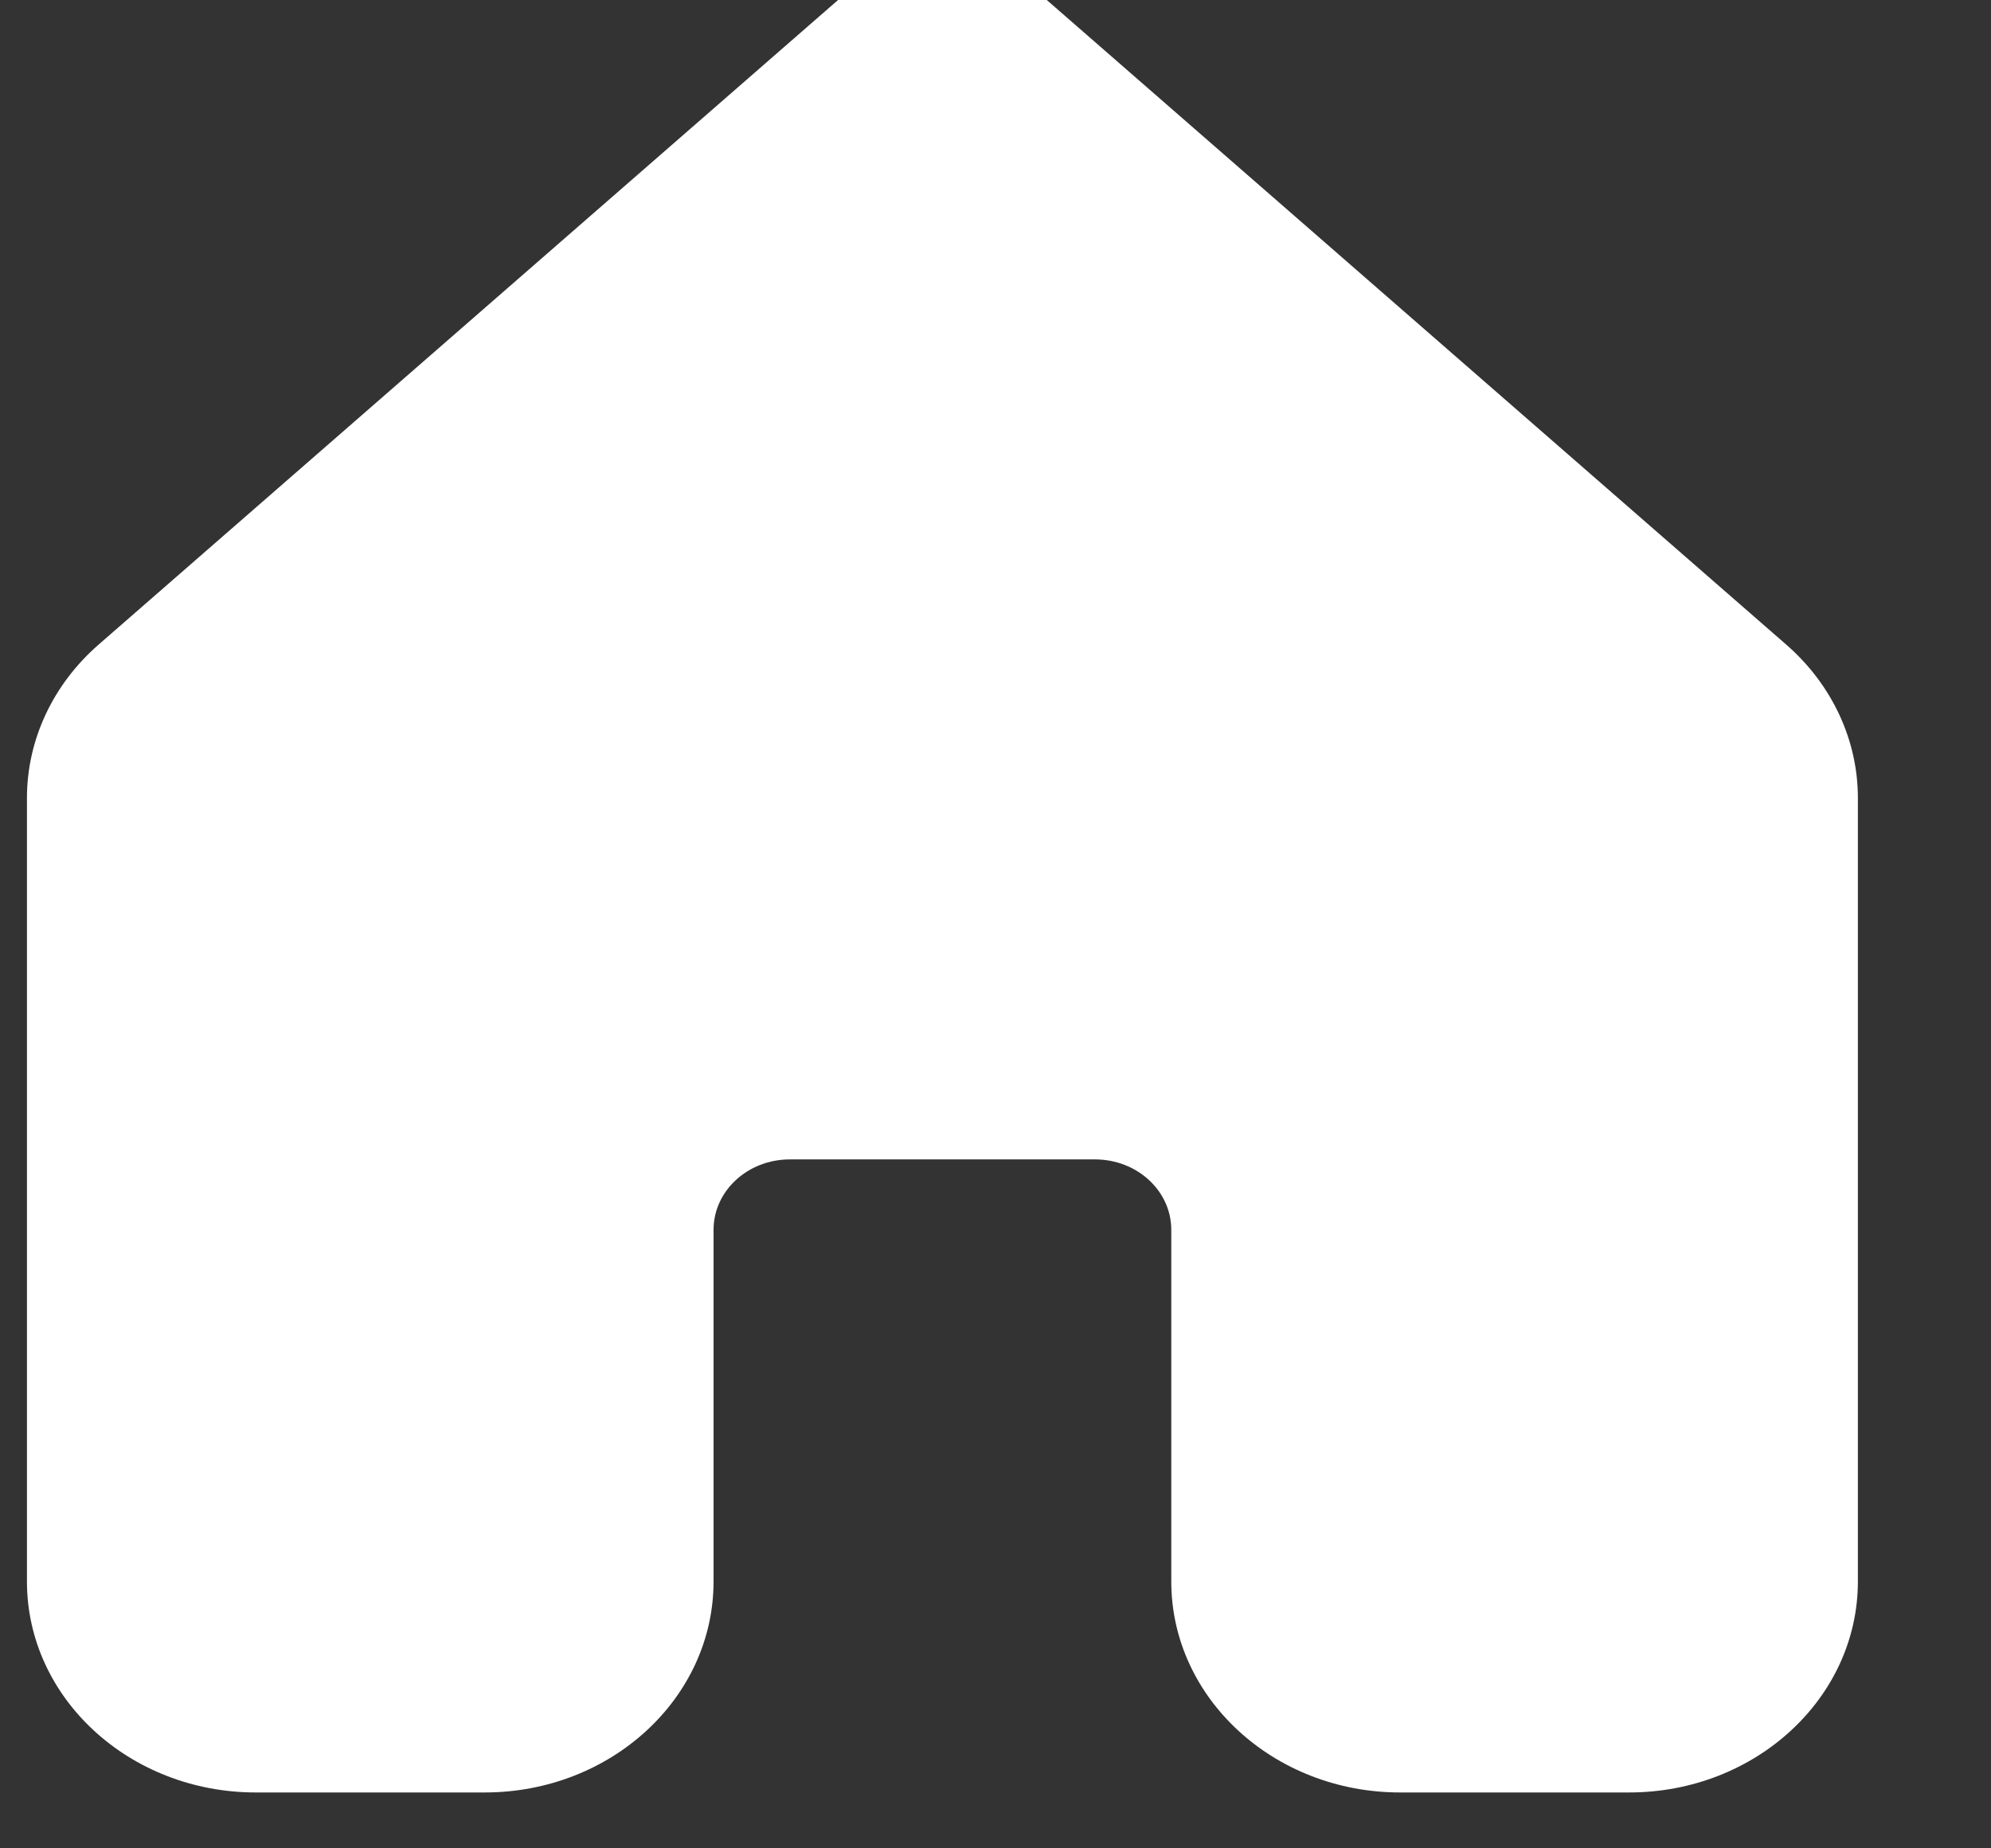 <svg width="28" height="26" viewBox="0 0 28 26" fill="none" xmlns="http://www.w3.org/2000/svg" xmlns:xlink="http://www.w3.org/1999/xlink">
<rect x="0" y="0" width="28" height="26" fill="#333333" stroke="none"/>
<path d="M14.728,0.006C13.901,-0.715 12.607,-0.715 11.779,0.006L1.386,9.068C0.743,9.629 0.379,10.409 0.379,11.225L0.379,22.246C0.379,23.885 1.82,25.214 3.598,25.214L6.816,25.214C8.594,25.214 10.035,23.885 10.035,22.246L10.035,17.299C10.035,16.752 10.515,16.309 11.108,16.309L15.399,16.309C15.992,16.309 16.472,16.752 16.472,17.299L16.472,22.246C16.472,23.885 17.913,25.214 19.691,25.214L22.91,25.214C24.687,25.214 26.128,23.885 26.128,22.246L26.128,11.225C26.128,10.409 25.764,9.629 25.121,9.068L14.728,0.006Z" fill="#FFFFFF"/>
</svg>
